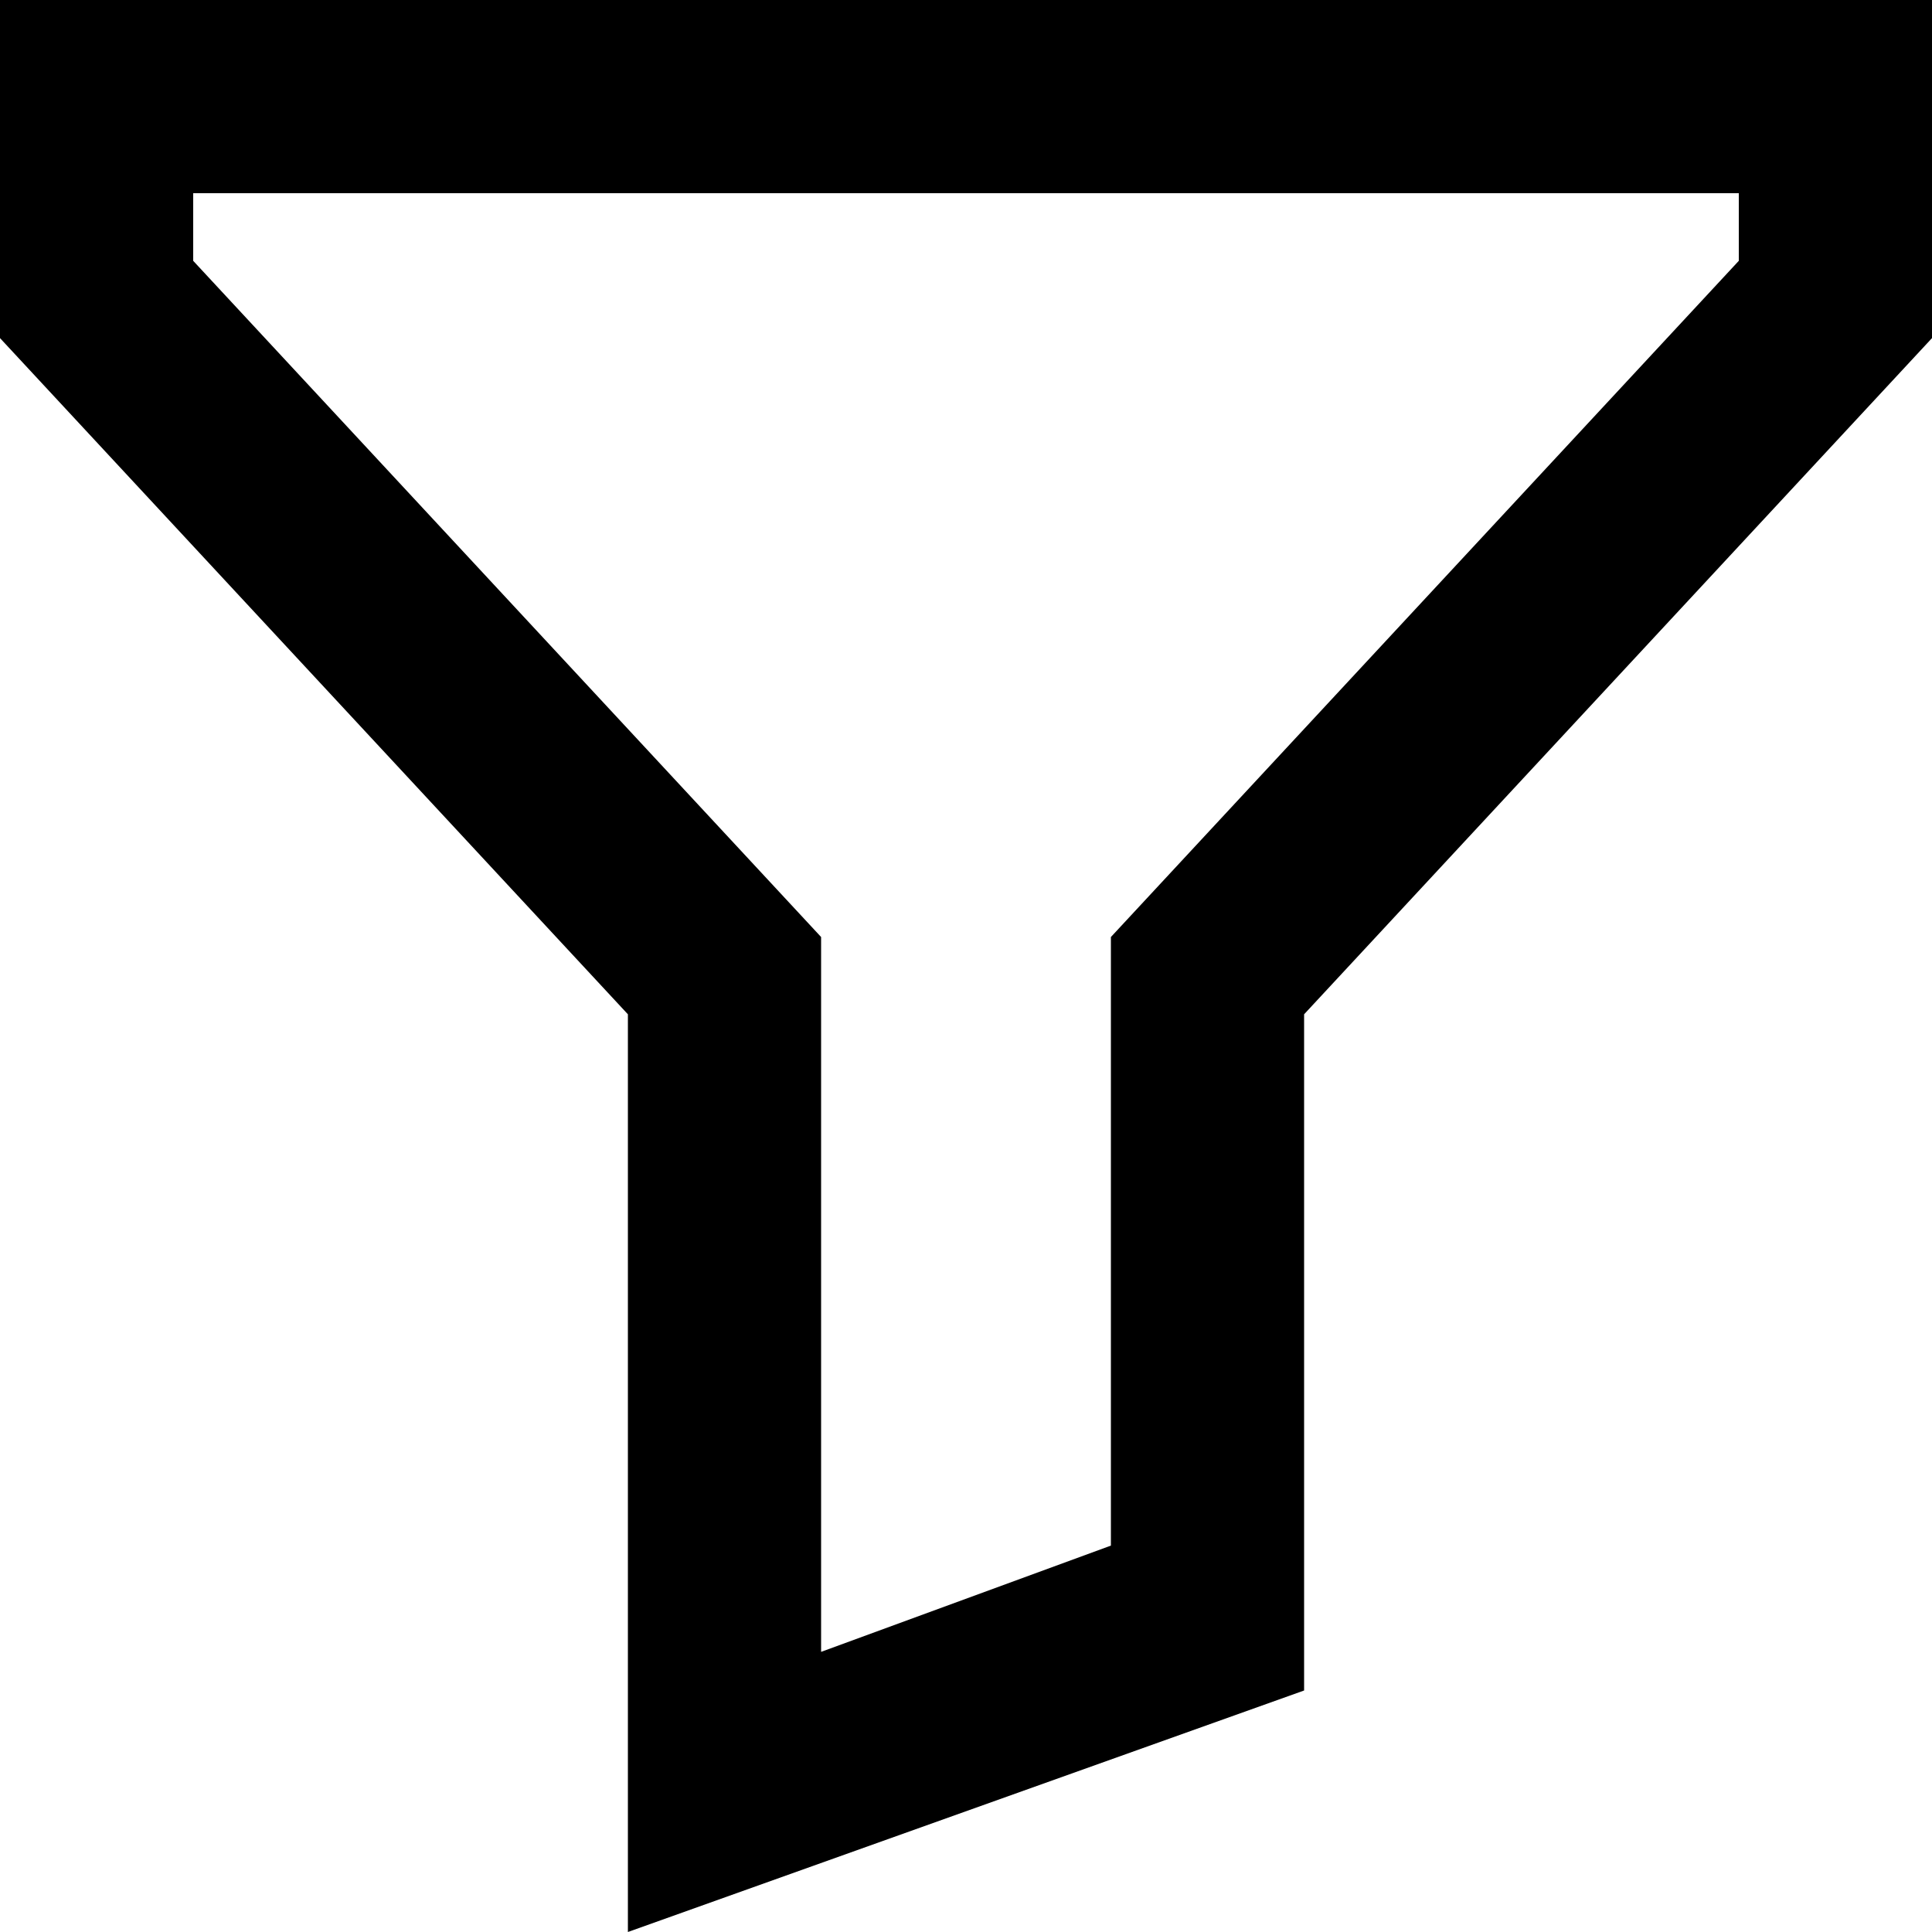 <svg width="40" height="40" viewBox="0 0 40 40" fill="none" xmlns="http://www.w3.org/2000/svg">
<path fill-rule="evenodd" clip-rule="evenodd" d="M13 21V40L27 35V21L40 7V0H0V7L13 21ZM4 5.4L17 19.4V34.2L23 32V19.4L36 5.4V4H4V5.4Z" fill="black"/>
</svg>
